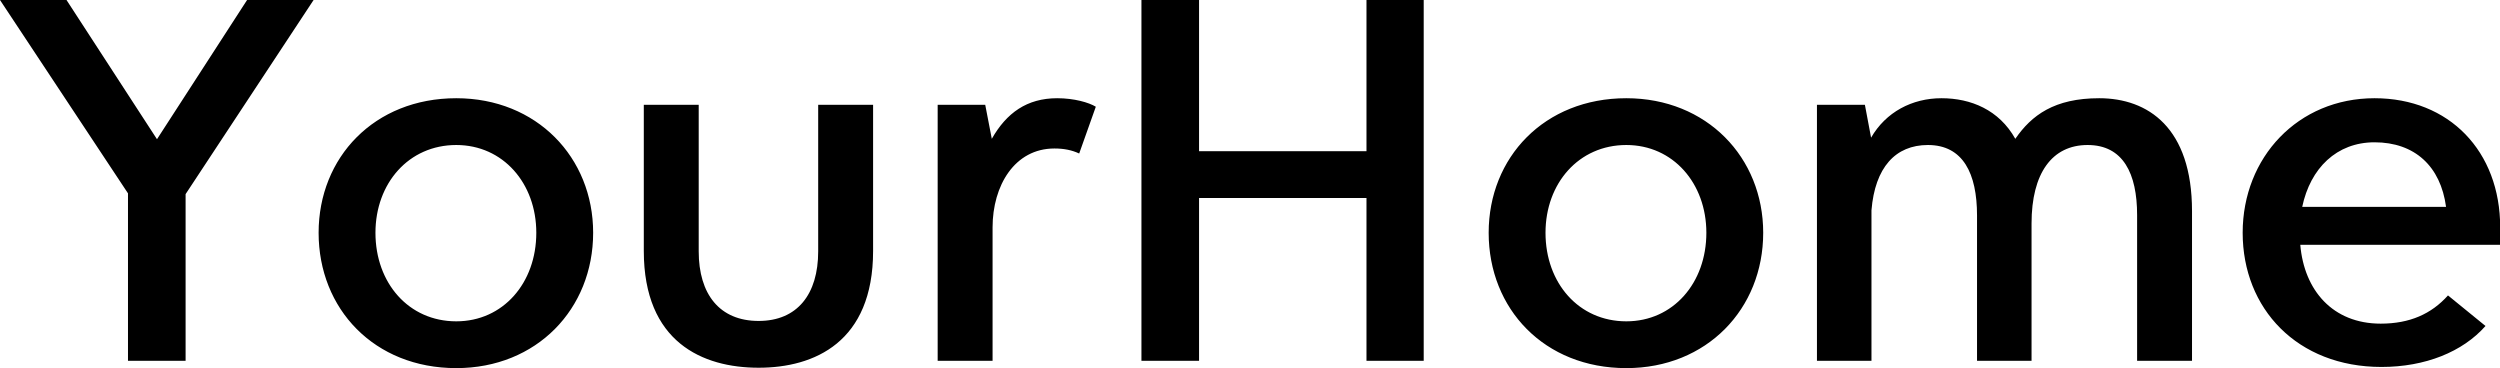 <svg data-v-423bf9ae="" xmlns="http://www.w3.org/2000/svg" viewBox="0 0 407.521 60" class="font"><!----><!----><!----><g data-v-423bf9ae="" id="116447dd-4a1a-4c43-b58d-ab0f89f1c061" fill="black" transform="matrix(6.303,0,0,6.303,2.395,-24.076)"><path d="M7.73 3.82L6.01 3.82L3.68 7.42L1.34 3.82L-0.38 3.82L2.93 8.82L2.93 13.15L4.42 13.15L4.42 8.84ZM11.42 13.34C13.50 13.34 14.96 11.81 14.96 9.84C14.96 7.89 13.50 6.36 11.42 6.36C9.30 6.36 7.86 7.89 7.86 9.84C7.86 11.81 9.30 13.34 11.42 13.34ZM11.42 12.13C10.19 12.13 9.33 11.14 9.33 9.84C9.33 8.56 10.19 7.57 11.42 7.57C12.63 7.57 13.49 8.56 13.49 9.84C13.49 11.14 12.63 12.13 11.42 12.13ZM19.24 13.33C20.68 13.33 22.20 12.67 22.20 10.31L22.20 6.53L20.78 6.53L20.78 10.32C20.78 11.43 20.24 12.12 19.24 12.12C18.23 12.12 17.69 11.43 17.69 10.32L17.69 6.53L16.27 6.53L16.27 10.31C16.27 12.67 17.79 13.33 19.24 13.33ZM26.96 6.36C26.18 6.36 25.65 6.74 25.27 7.41L25.10 6.53L23.87 6.53L23.87 13.15L25.29 13.15L25.29 9.70C25.29 8.62 25.86 7.66 26.89 7.66C27.13 7.66 27.34 7.70 27.53 7.79L27.96 6.58C27.78 6.47 27.40 6.36 26.96 6.36ZM34.96 3.82L34.96 7.73L30.63 7.73L30.63 3.82L29.14 3.82L29.14 13.15L30.63 13.15L30.63 8.94L34.96 8.94L34.96 13.15L36.44 13.15L36.44 3.82ZM41.68 13.34C43.76 13.34 45.22 11.81 45.22 9.84C45.22 7.89 43.76 6.36 41.68 6.36C39.56 6.36 38.12 7.89 38.12 9.84C38.12 11.81 39.56 13.34 41.68 13.34ZM41.68 12.13C40.45 12.13 39.59 11.14 39.59 9.84C39.59 8.56 40.45 7.57 41.68 7.57C42.89 7.57 43.75 8.56 43.75 9.84C43.75 11.14 42.89 12.13 41.68 12.13ZM53.91 6.36C52.75 6.36 52.16 6.80 51.74 7.41C51.32 6.66 50.59 6.36 49.83 6.36C49.07 6.36 48.39 6.72 48.01 7.38L47.85 6.53L46.61 6.53L46.61 13.15L48.02 13.15L48.02 9.26C48.11 8.15 48.64 7.57 49.48 7.57C50.39 7.57 50.75 8.31 50.75 9.39L50.75 13.15L52.16 13.15L52.16 9.60C52.16 8.30 52.69 7.57 53.61 7.57C54.53 7.57 54.89 8.31 54.89 9.38L54.89 13.15L56.31 13.15L56.31 9.28C56.31 7.12 55.17 6.36 53.91 6.36ZM64.28 9.70C64.28 7.73 62.96 6.36 61.03 6.36C59.05 6.36 57.62 7.89 57.62 9.84C57.62 11.80 59.03 13.31 61.21 13.31C62.34 13.31 63.31 12.92 63.90 12.25L62.93 11.46C62.50 11.94 61.94 12.19 61.19 12.19C59.95 12.19 59.21 11.33 59.11 10.15L64.28 10.15ZM61.03 7.50C62.07 7.50 62.74 8.12 62.88 9.17L59.16 9.17C59.37 8.17 60.05 7.50 61.03 7.50Z"></path></g><!----><!----></svg>